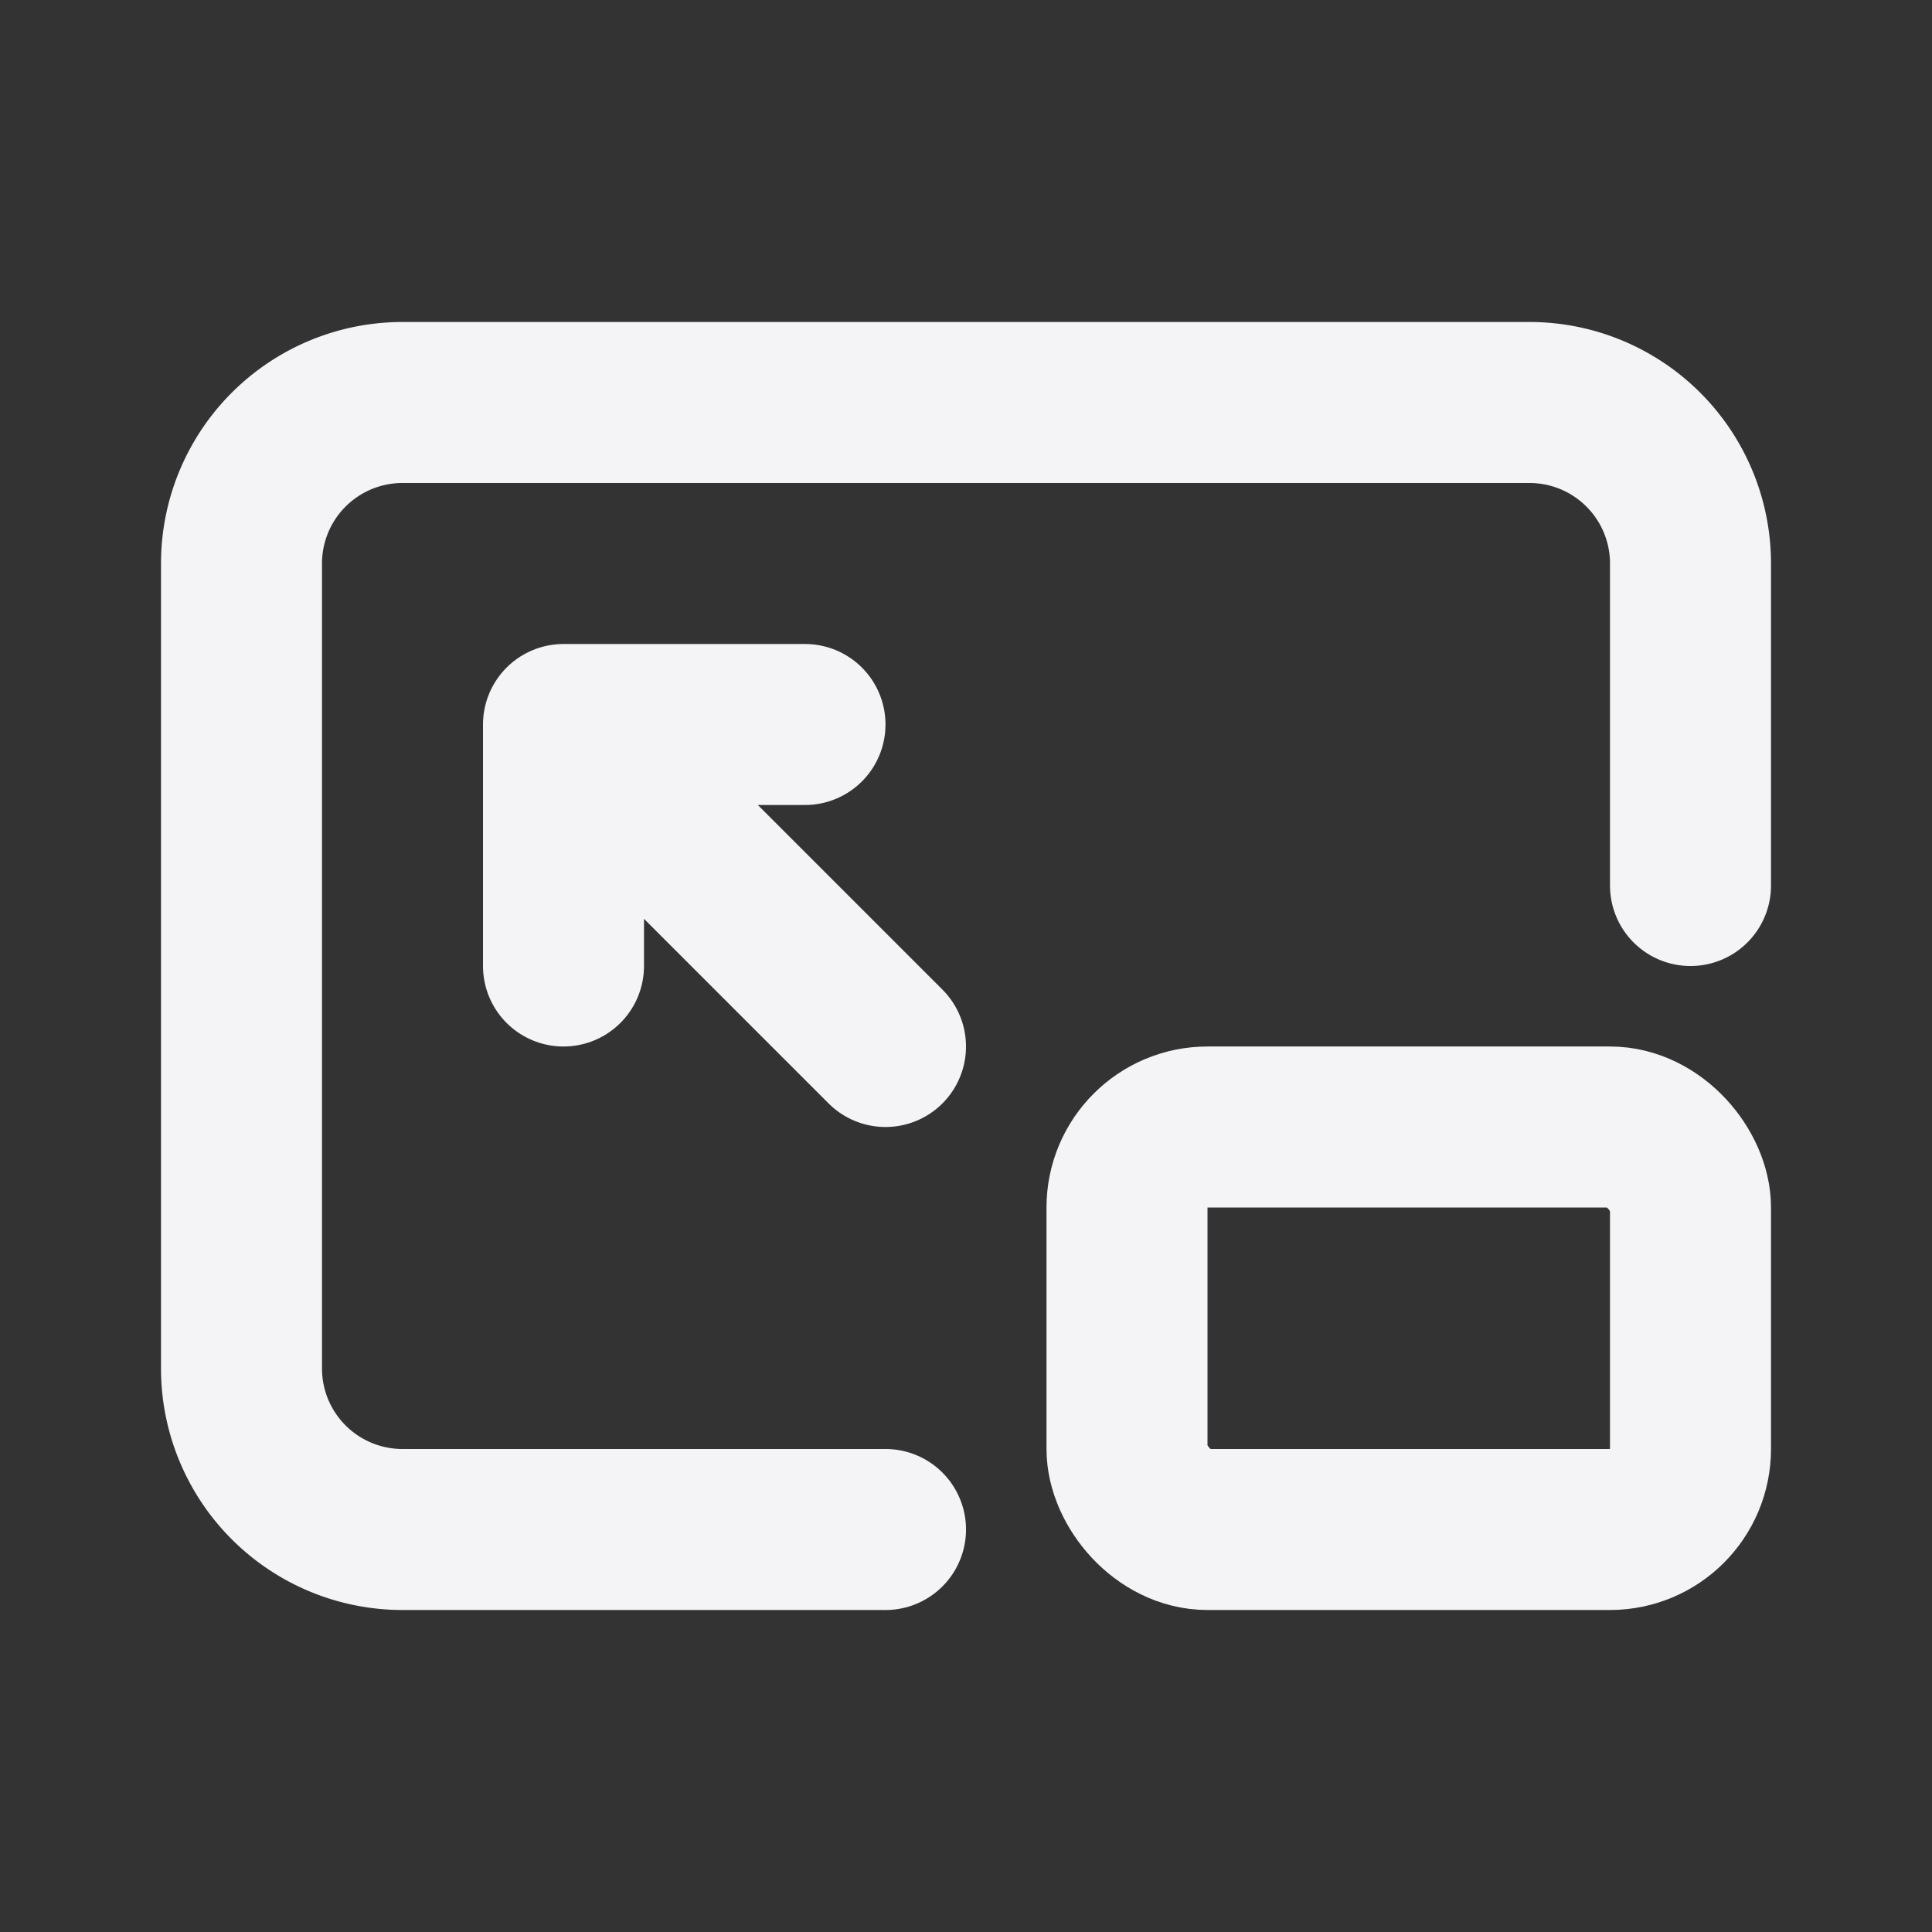 <svg fill="none" height="24" stroke="#f4f4f7" stroke-linecap="round" stroke-linejoin="round" stroke-width="2" width="24" xmlns="http://www.w3.org/2000/svg"><rect width="100%" height="100%" fill="#333333" stroke="none"/><path d="m0 0h24v24h-24z" stroke="none"/><path d="m11 19h-6a2 2 0 0 1 -2-2v-10a2 2 0 0 1 2-2h14a2 2 0 0 1 2 2v4"/><rect height="5" rx="1" width="7" x="14" y="14"/><path d="m7 9 4 4m-4-1v-3h3"/></svg>